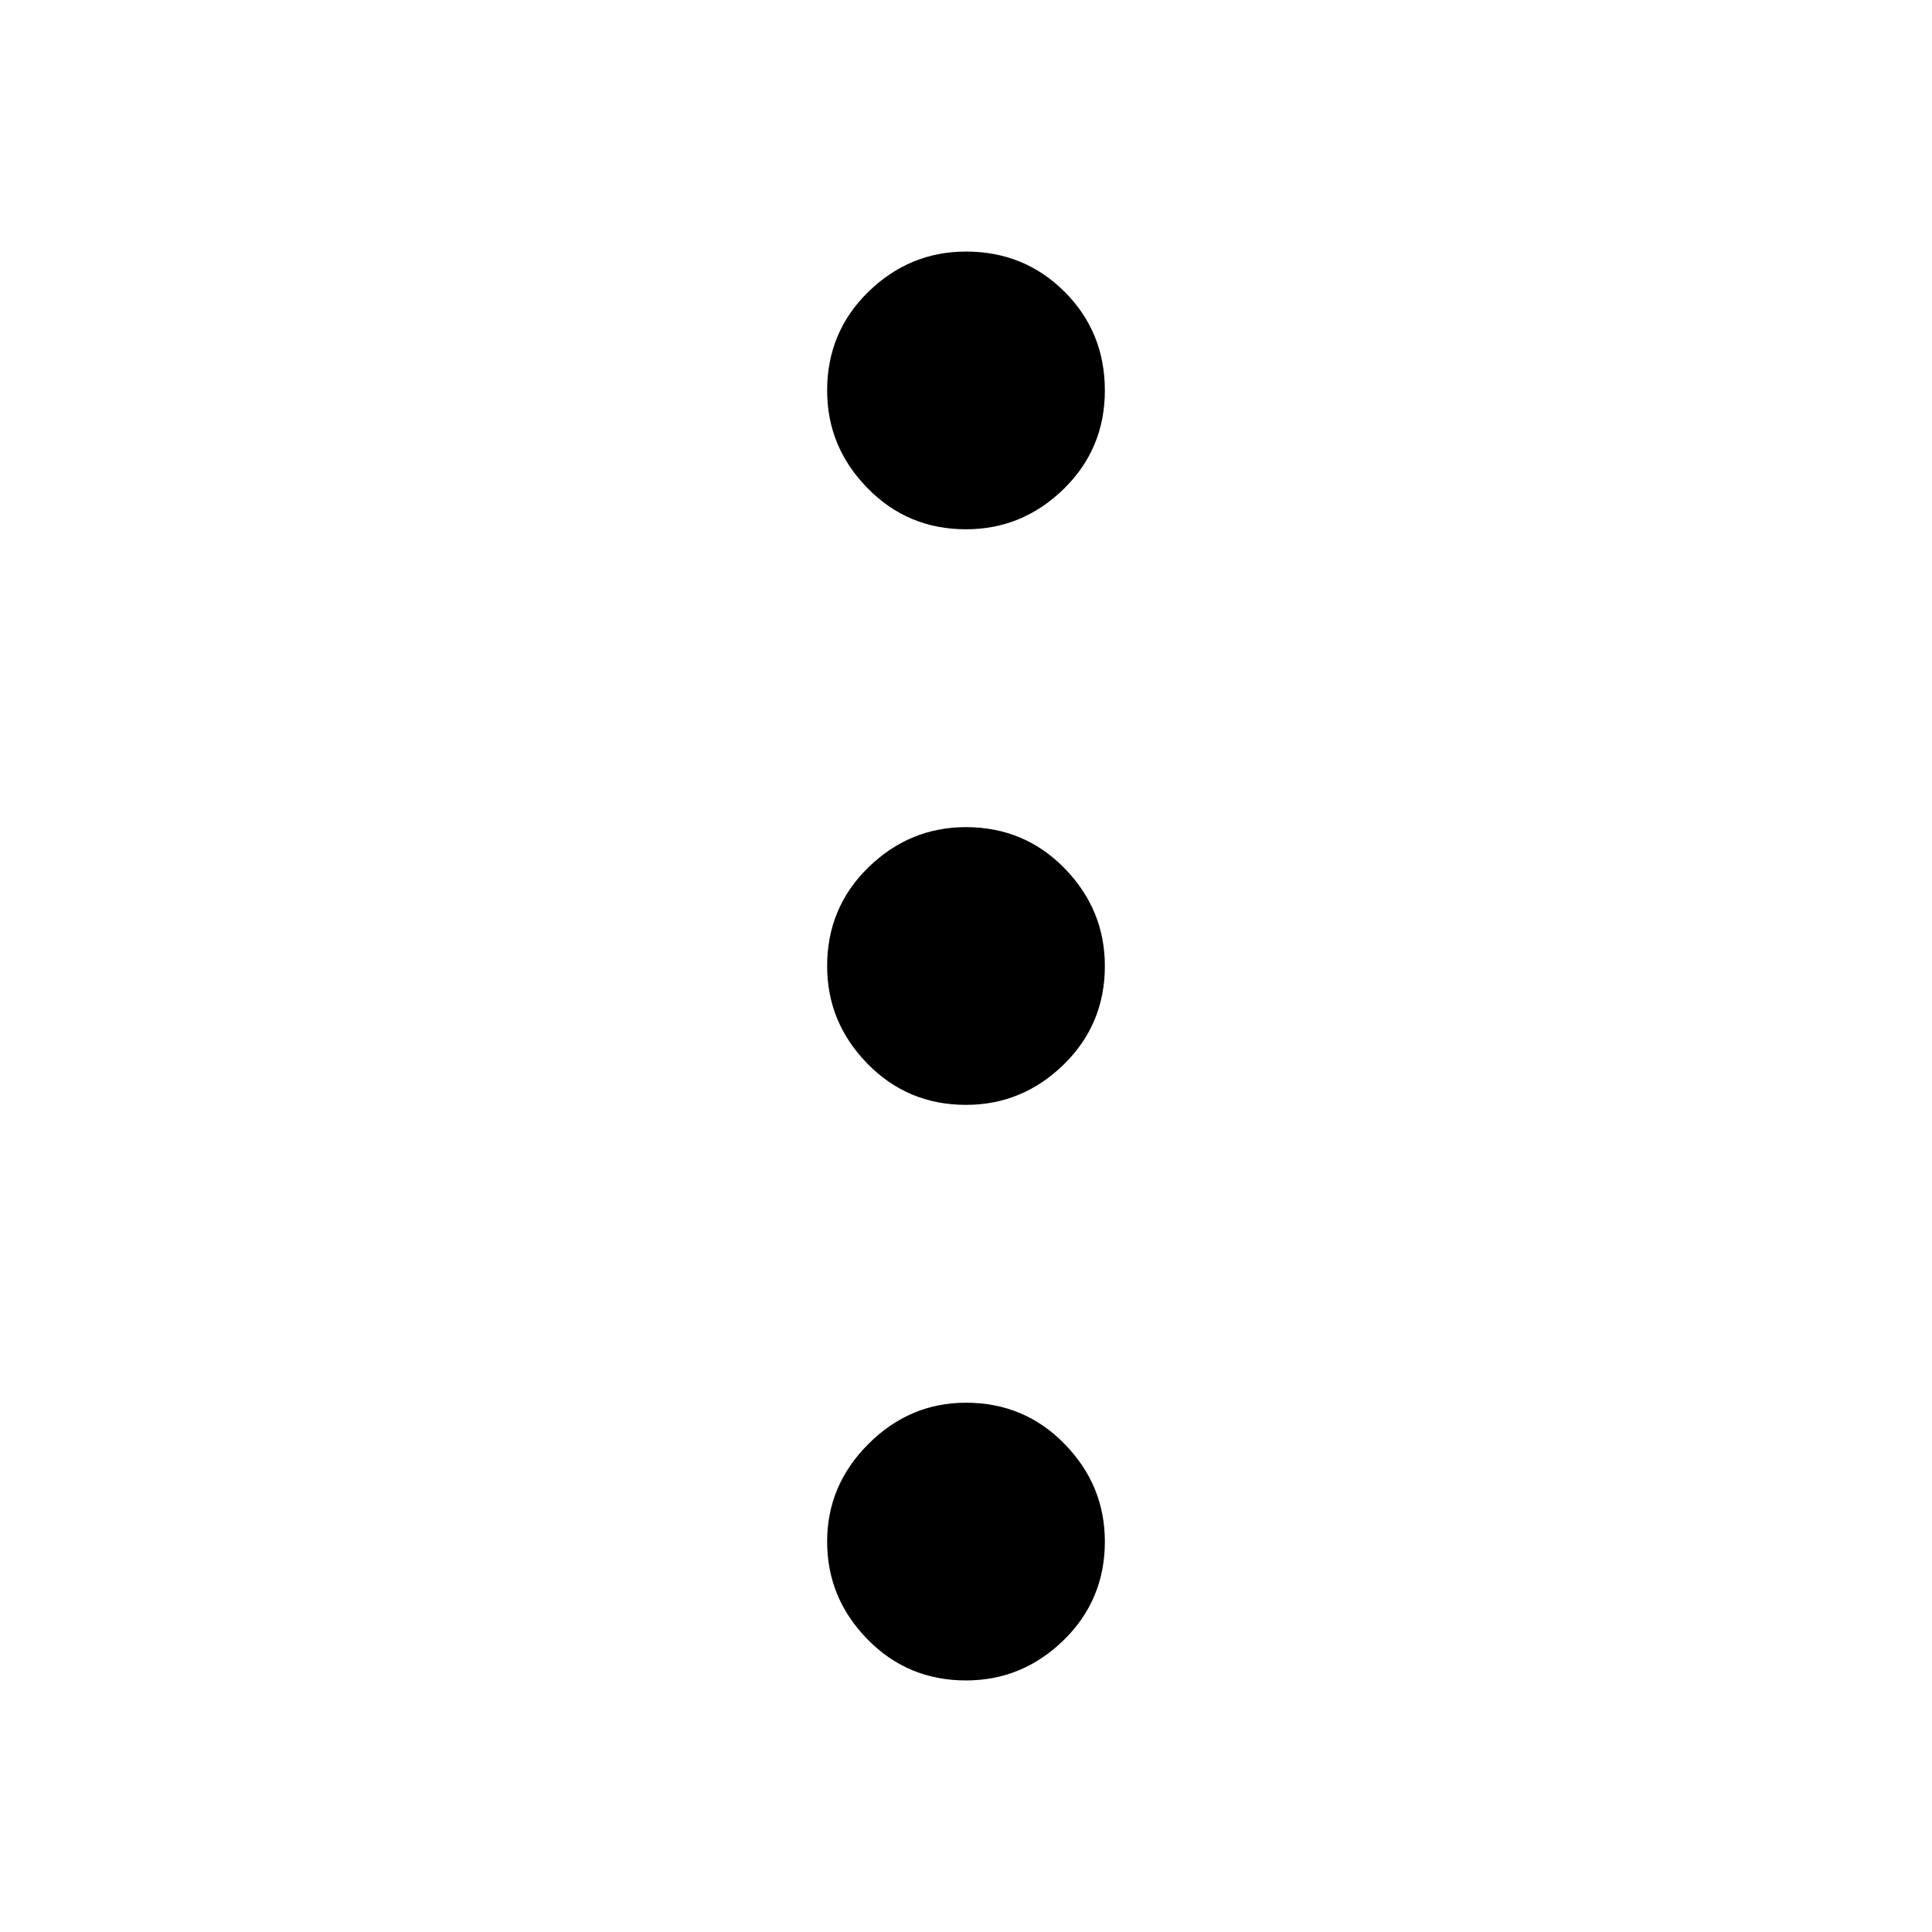 <svg width="24" height="24" viewBox="0 0 24 24" fill="none" xmlns="http://www.w3.org/2000/svg">
<g clip-path="url(#clip0_1_284)">
<path d="M12 20.875C11.517 20.875 11.108 20.704 10.775 20.363C10.441 20.021 10.275 19.617 10.275 19.15C10.275 18.683 10.446 18.279 10.787 17.938C11.129 17.596 11.533 17.425 12 17.425C12.483 17.425 12.892 17.596 13.225 17.938C13.558 18.279 13.725 18.683 13.725 19.15C13.725 19.633 13.554 20.042 13.213 20.375C12.871 20.708 12.467 20.875 12 20.875ZM12 13.725C11.517 13.725 11.108 13.554 10.775 13.213C10.441 12.871 10.275 12.467 10.275 12C10.275 11.517 10.446 11.108 10.787 10.775C11.129 10.442 11.533 10.275 12 10.275C12.483 10.275 12.892 10.446 13.225 10.787C13.558 11.129 13.725 11.533 13.725 12C13.725 12.483 13.554 12.892 13.213 13.225C12.871 13.558 12.467 13.725 12 13.725ZM12 6.575C11.517 6.575 11.108 6.404 10.775 6.062C10.441 5.721 10.275 5.317 10.275 4.85C10.275 4.367 10.446 3.958 10.787 3.625C11.129 3.292 11.533 3.125 12 3.125C12.483 3.125 12.892 3.292 13.225 3.625C13.558 3.958 13.725 4.367 13.725 4.85C13.725 5.333 13.554 5.742 13.213 6.075C12.871 6.408 12.467 6.575 12 6.575Z" fill="currentColor"/>
</g>
<defs>
<clipPath id="clip0_1_284">
<rect width="24" height="24" fill="white"/>
</clipPath>
</defs>
</svg>
